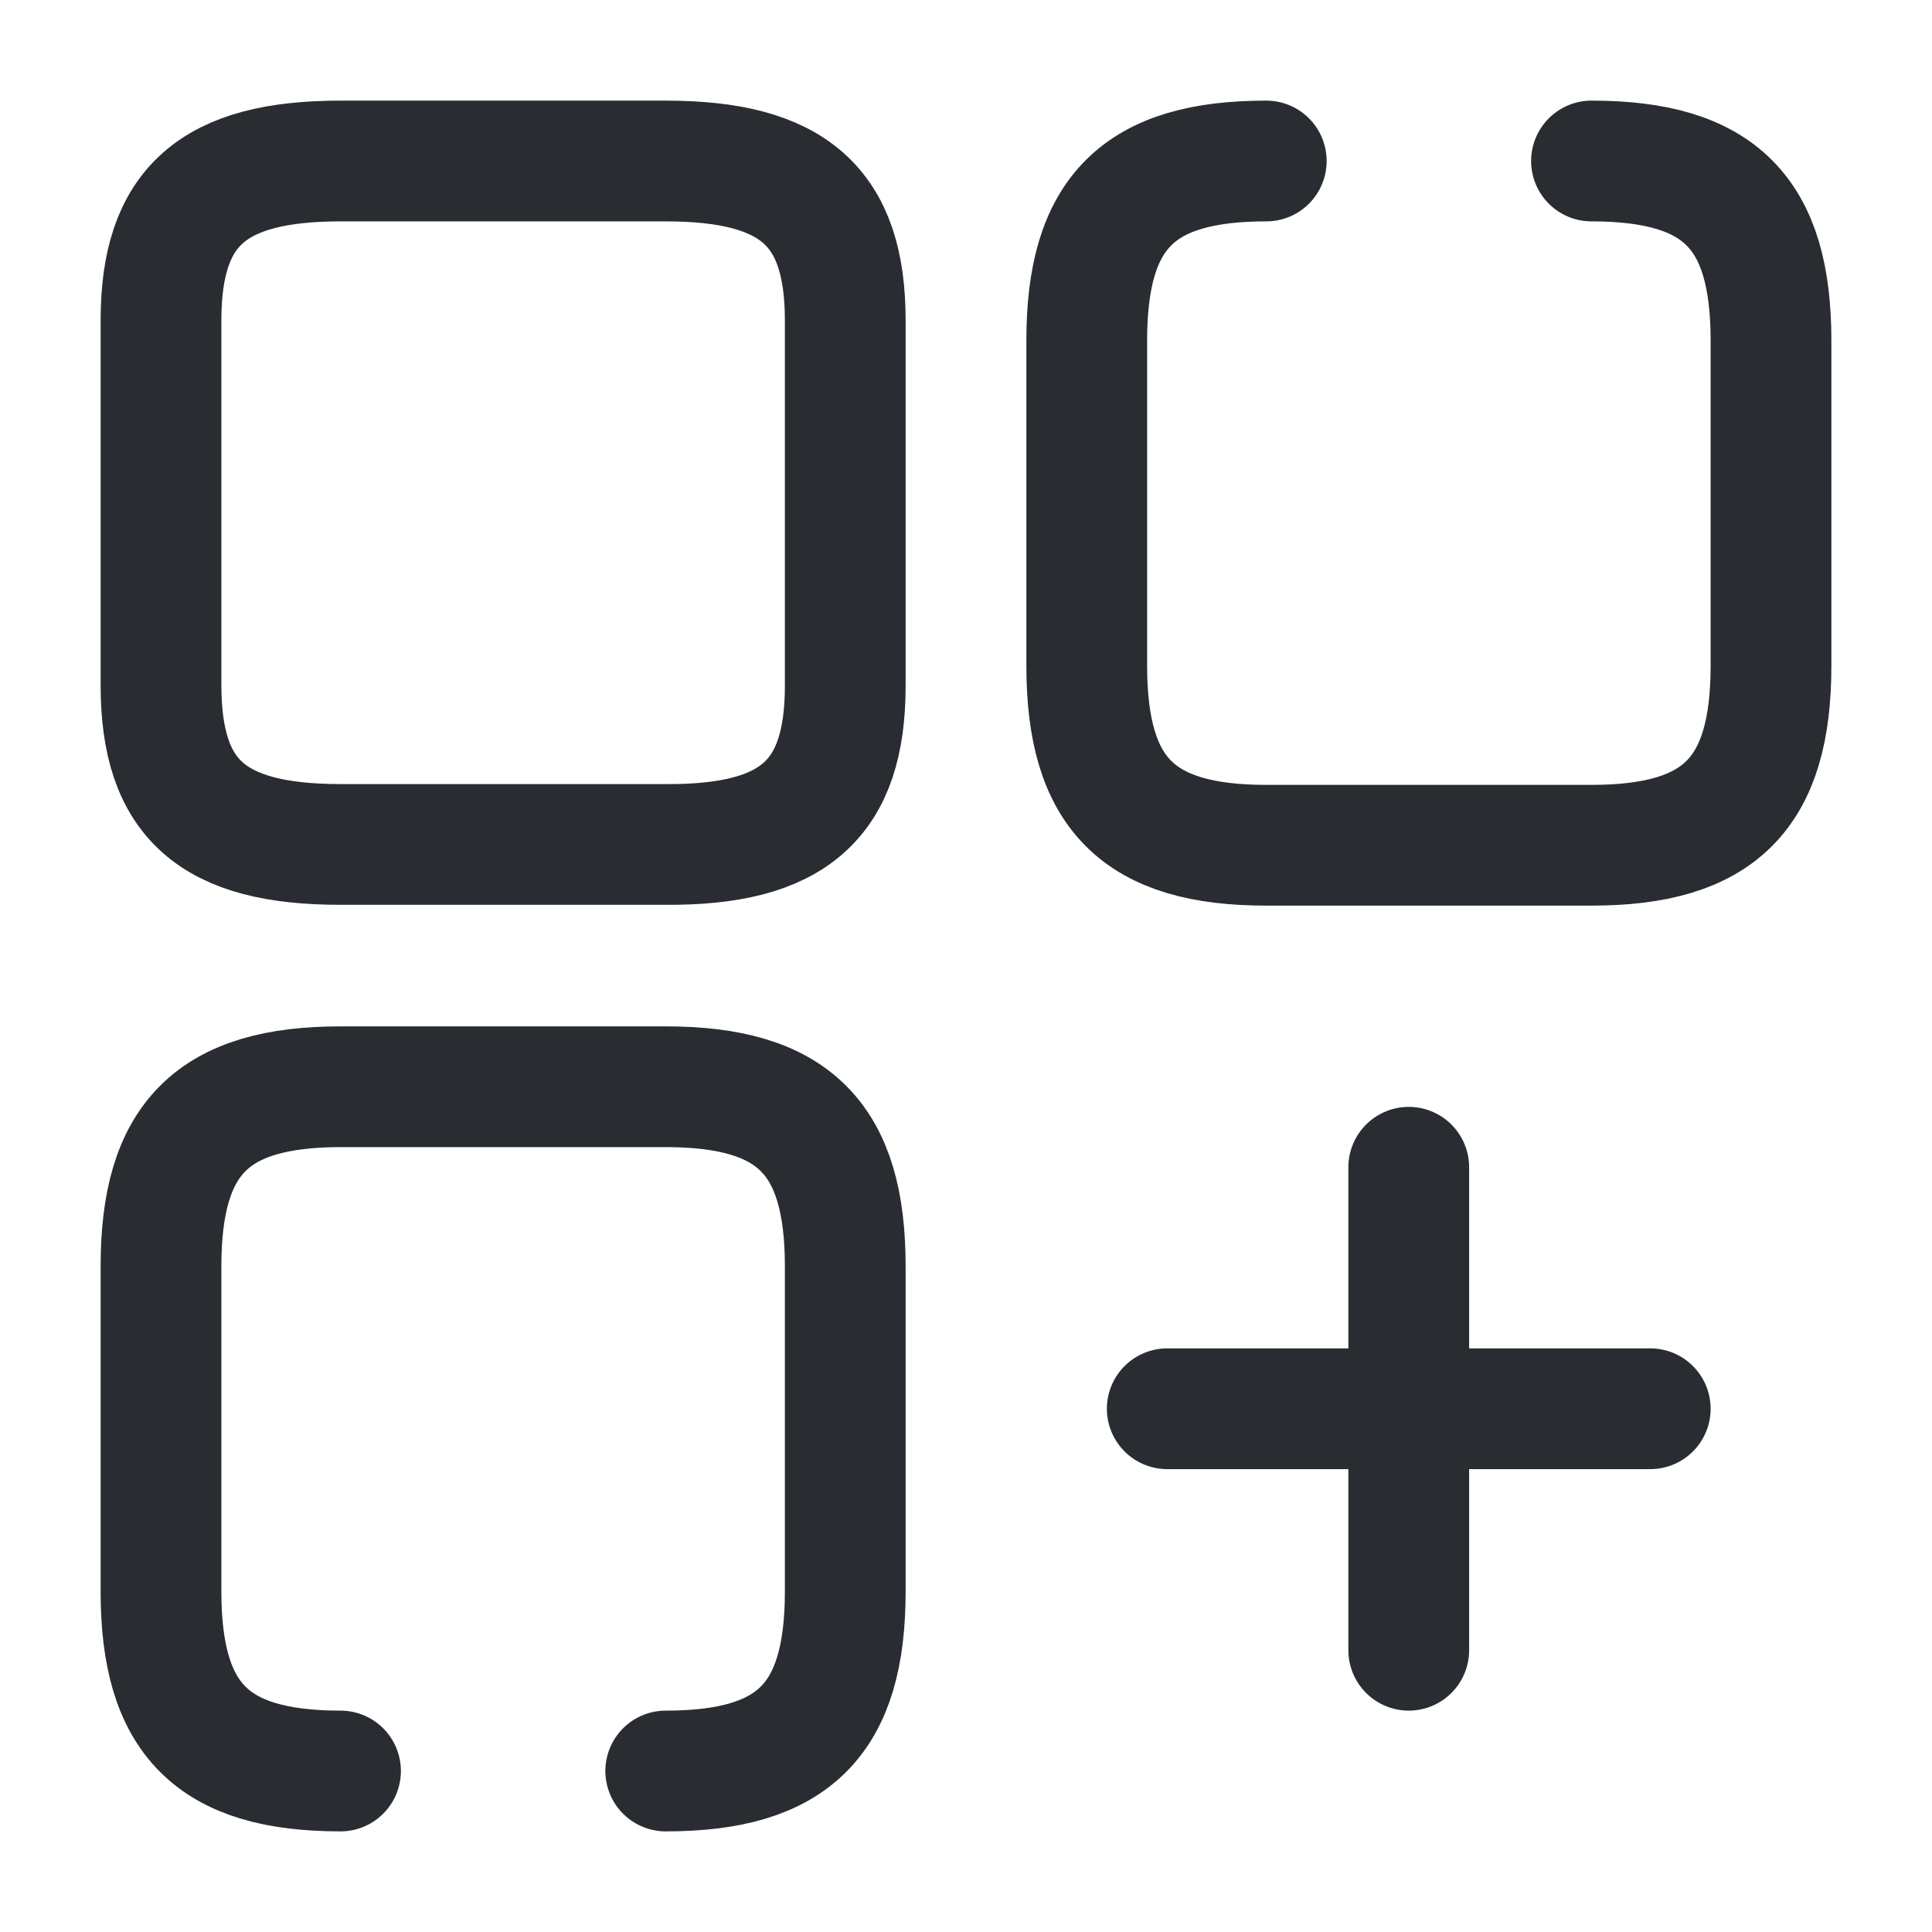 <svg width="24" height="24" fill="none" xmlns="http://www.w3.org/2000/svg" viewBox="0 0 24 24">
  <path d="M15.73 2c-1.59 0-2.23.64-2.23 2.23v4.04c0 1.59.64 2.23 2.23 2.23h4.04c1.59 0 2.23-.64 2.23-2.23V4.23C22 2.64 21.36 2 19.77 2M10.5 8.52V3.98C10.5 2.57 9.86 2 8.27 2H4.23C2.64 2 2 2.57 2 3.98v4.53c0 1.42.64 1.98 2.23 1.98h4.04c1.59.01 2.23-.56 2.23-1.97zM8.27 22c1.59 0 2.23-.64 2.23-2.23v-4.04c0-1.59-.64-2.23-2.23-2.23H4.23c-1.59 0-2.23.64-2.23 2.23v4.04C2 21.36 2.64 22 4.23 22" stroke="#292D32" stroke-width="1.5" stroke-linecap="round" stroke-linejoin="round"/>
  <path d="M14.5 17.5h6m-3 3v-6" stroke="#292D32" stroke-width="1.5" stroke-linecap="round"/>
</svg>
